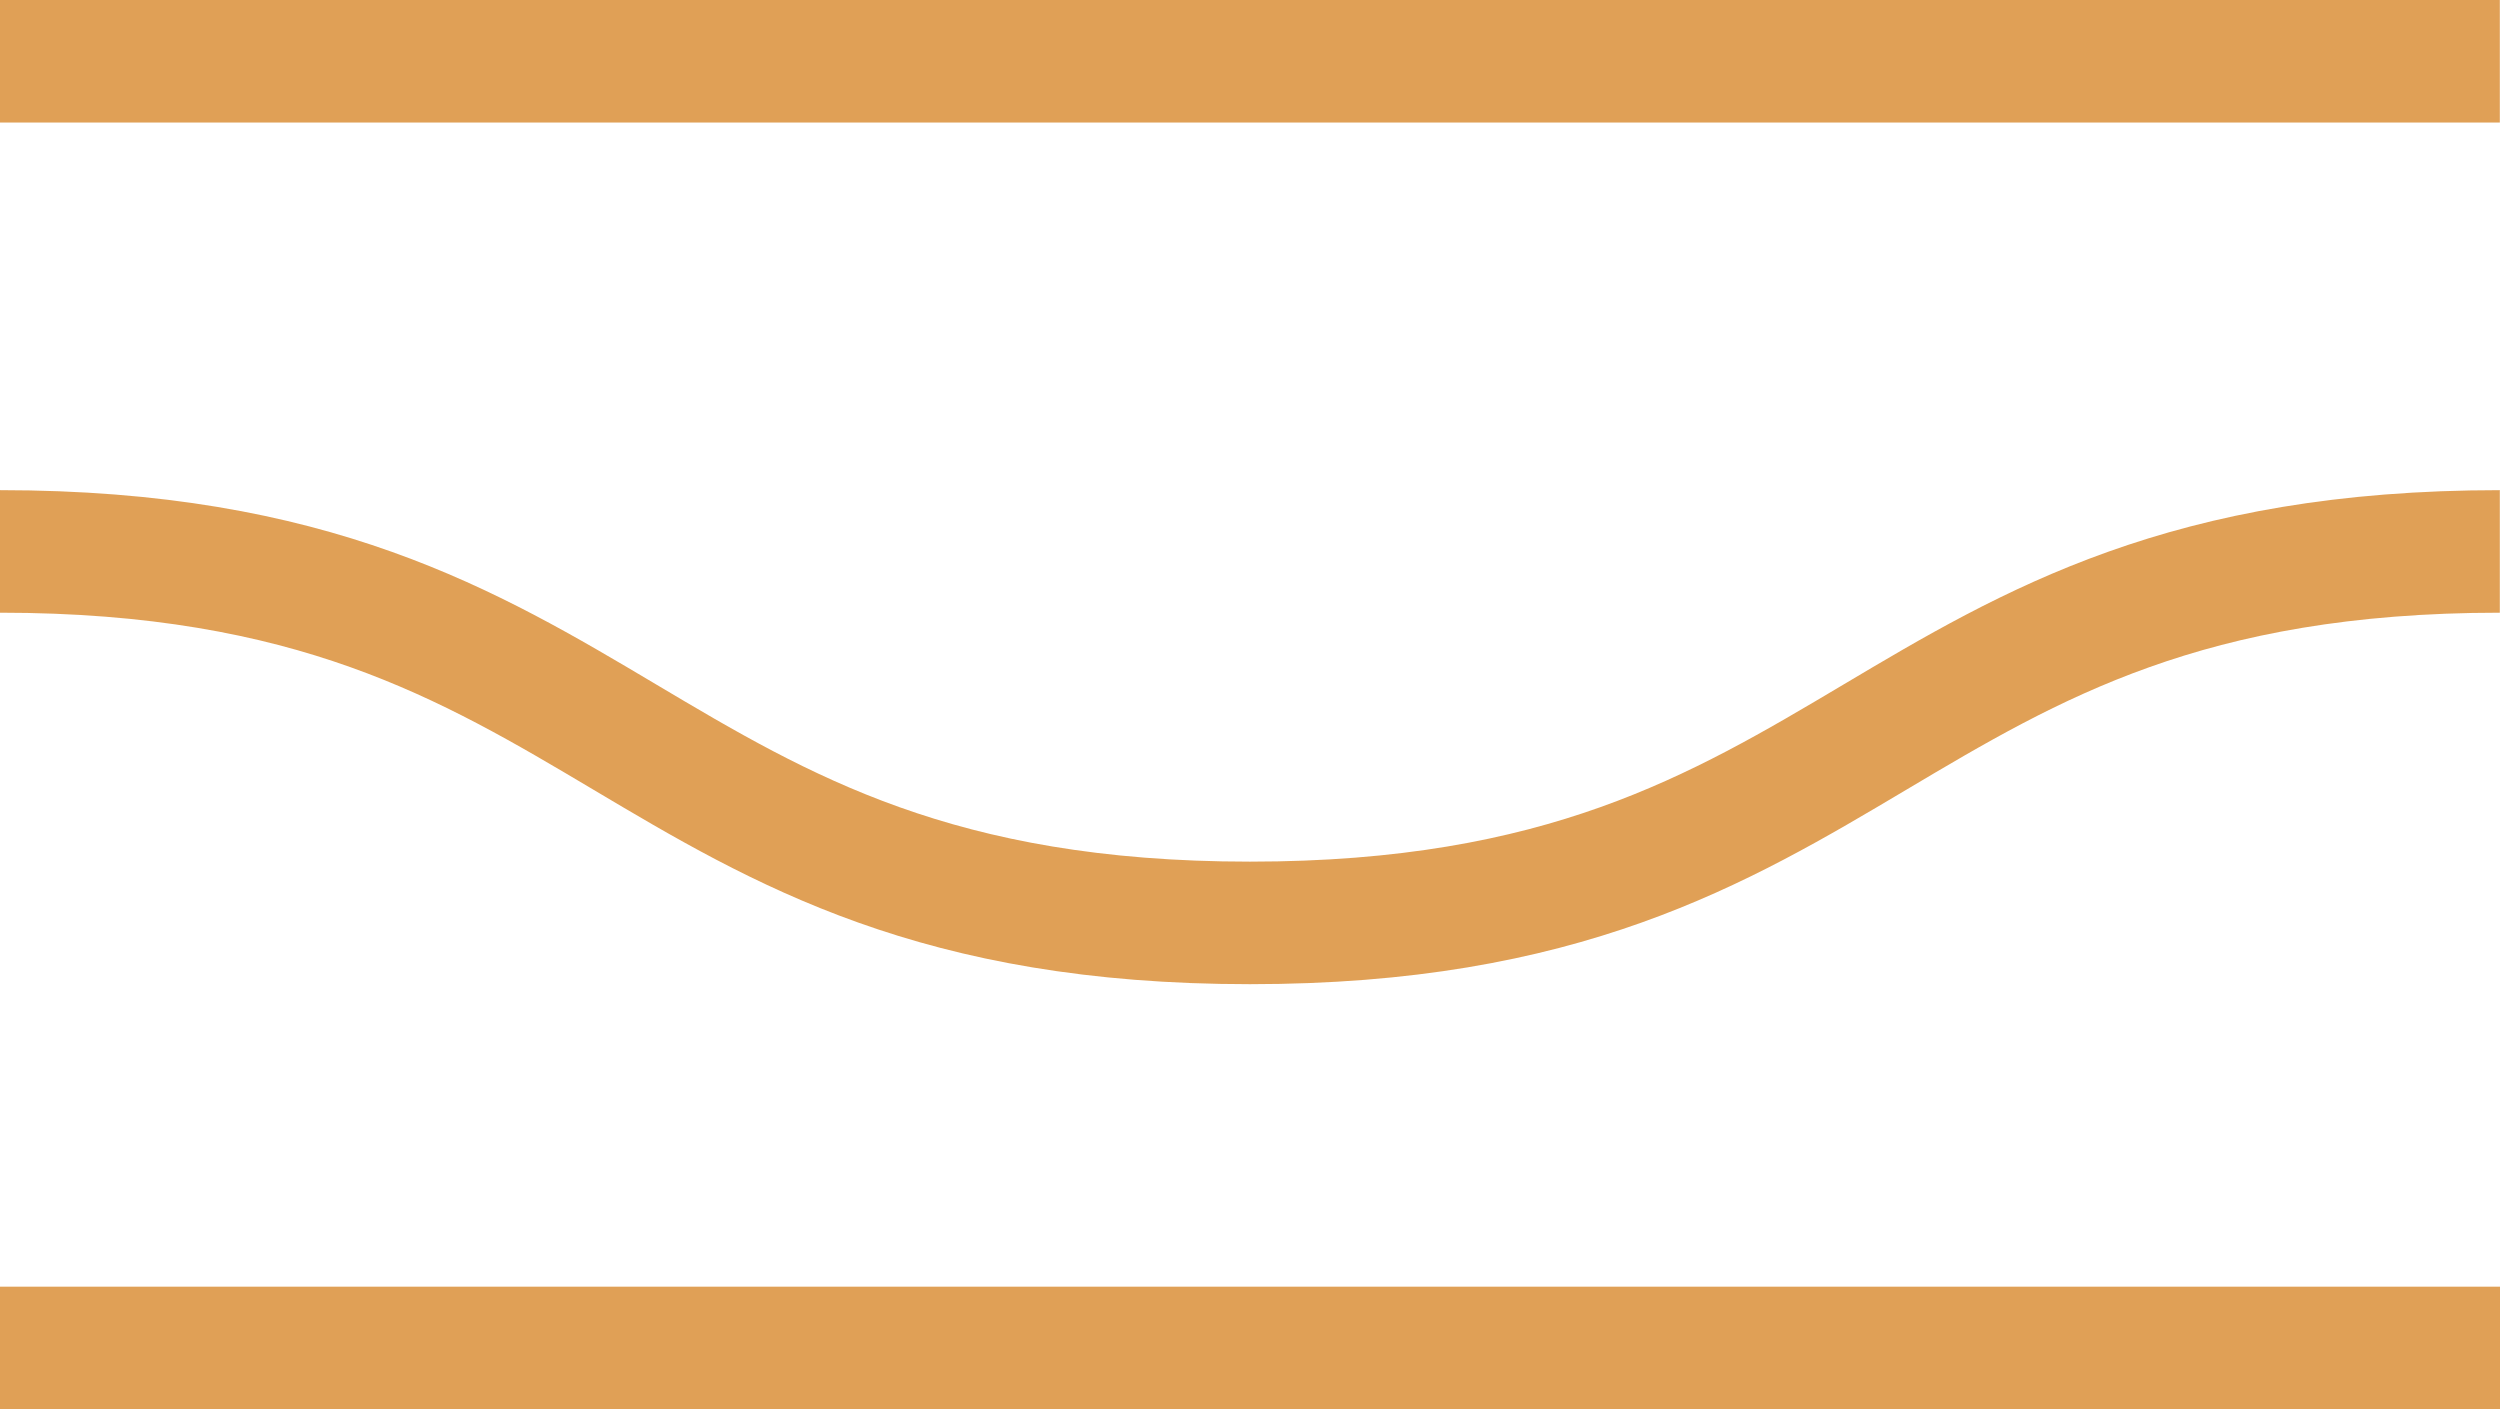 <svg xmlns="http://www.w3.org/2000/svg" width="40.803" height="23" viewBox="0 0 40.803 23">
  <g id="Grupo_335" data-name="Grupo 335" transform="translate(-1814.697 -85.5)">
    <path id="Trazado_1" data-name="Trazado 1" d="M0,1.355c10.2,0,10.2,6.063,20.4,6.063S30.6,1.355,40.8,1.355" transform="translate(1814.697 93.145)" fill="none" stroke="#e0a056" stroke-miterlimit="10" stroke-width="2"/>
    <line id="Línea_2" data-name="Línea 2" x2="40.803" transform="translate(1814.697 107.5)" fill="none" stroke="#e0a056" stroke-miterlimit="10" stroke-width="2"/>
    <path id="Trazado_2" data-name="Trazado 2" d="M0,0H40.8" transform="translate(1814.697 86.5)" fill="none" stroke="#e0a056" stroke-width="2"/>
  </g>
</svg>